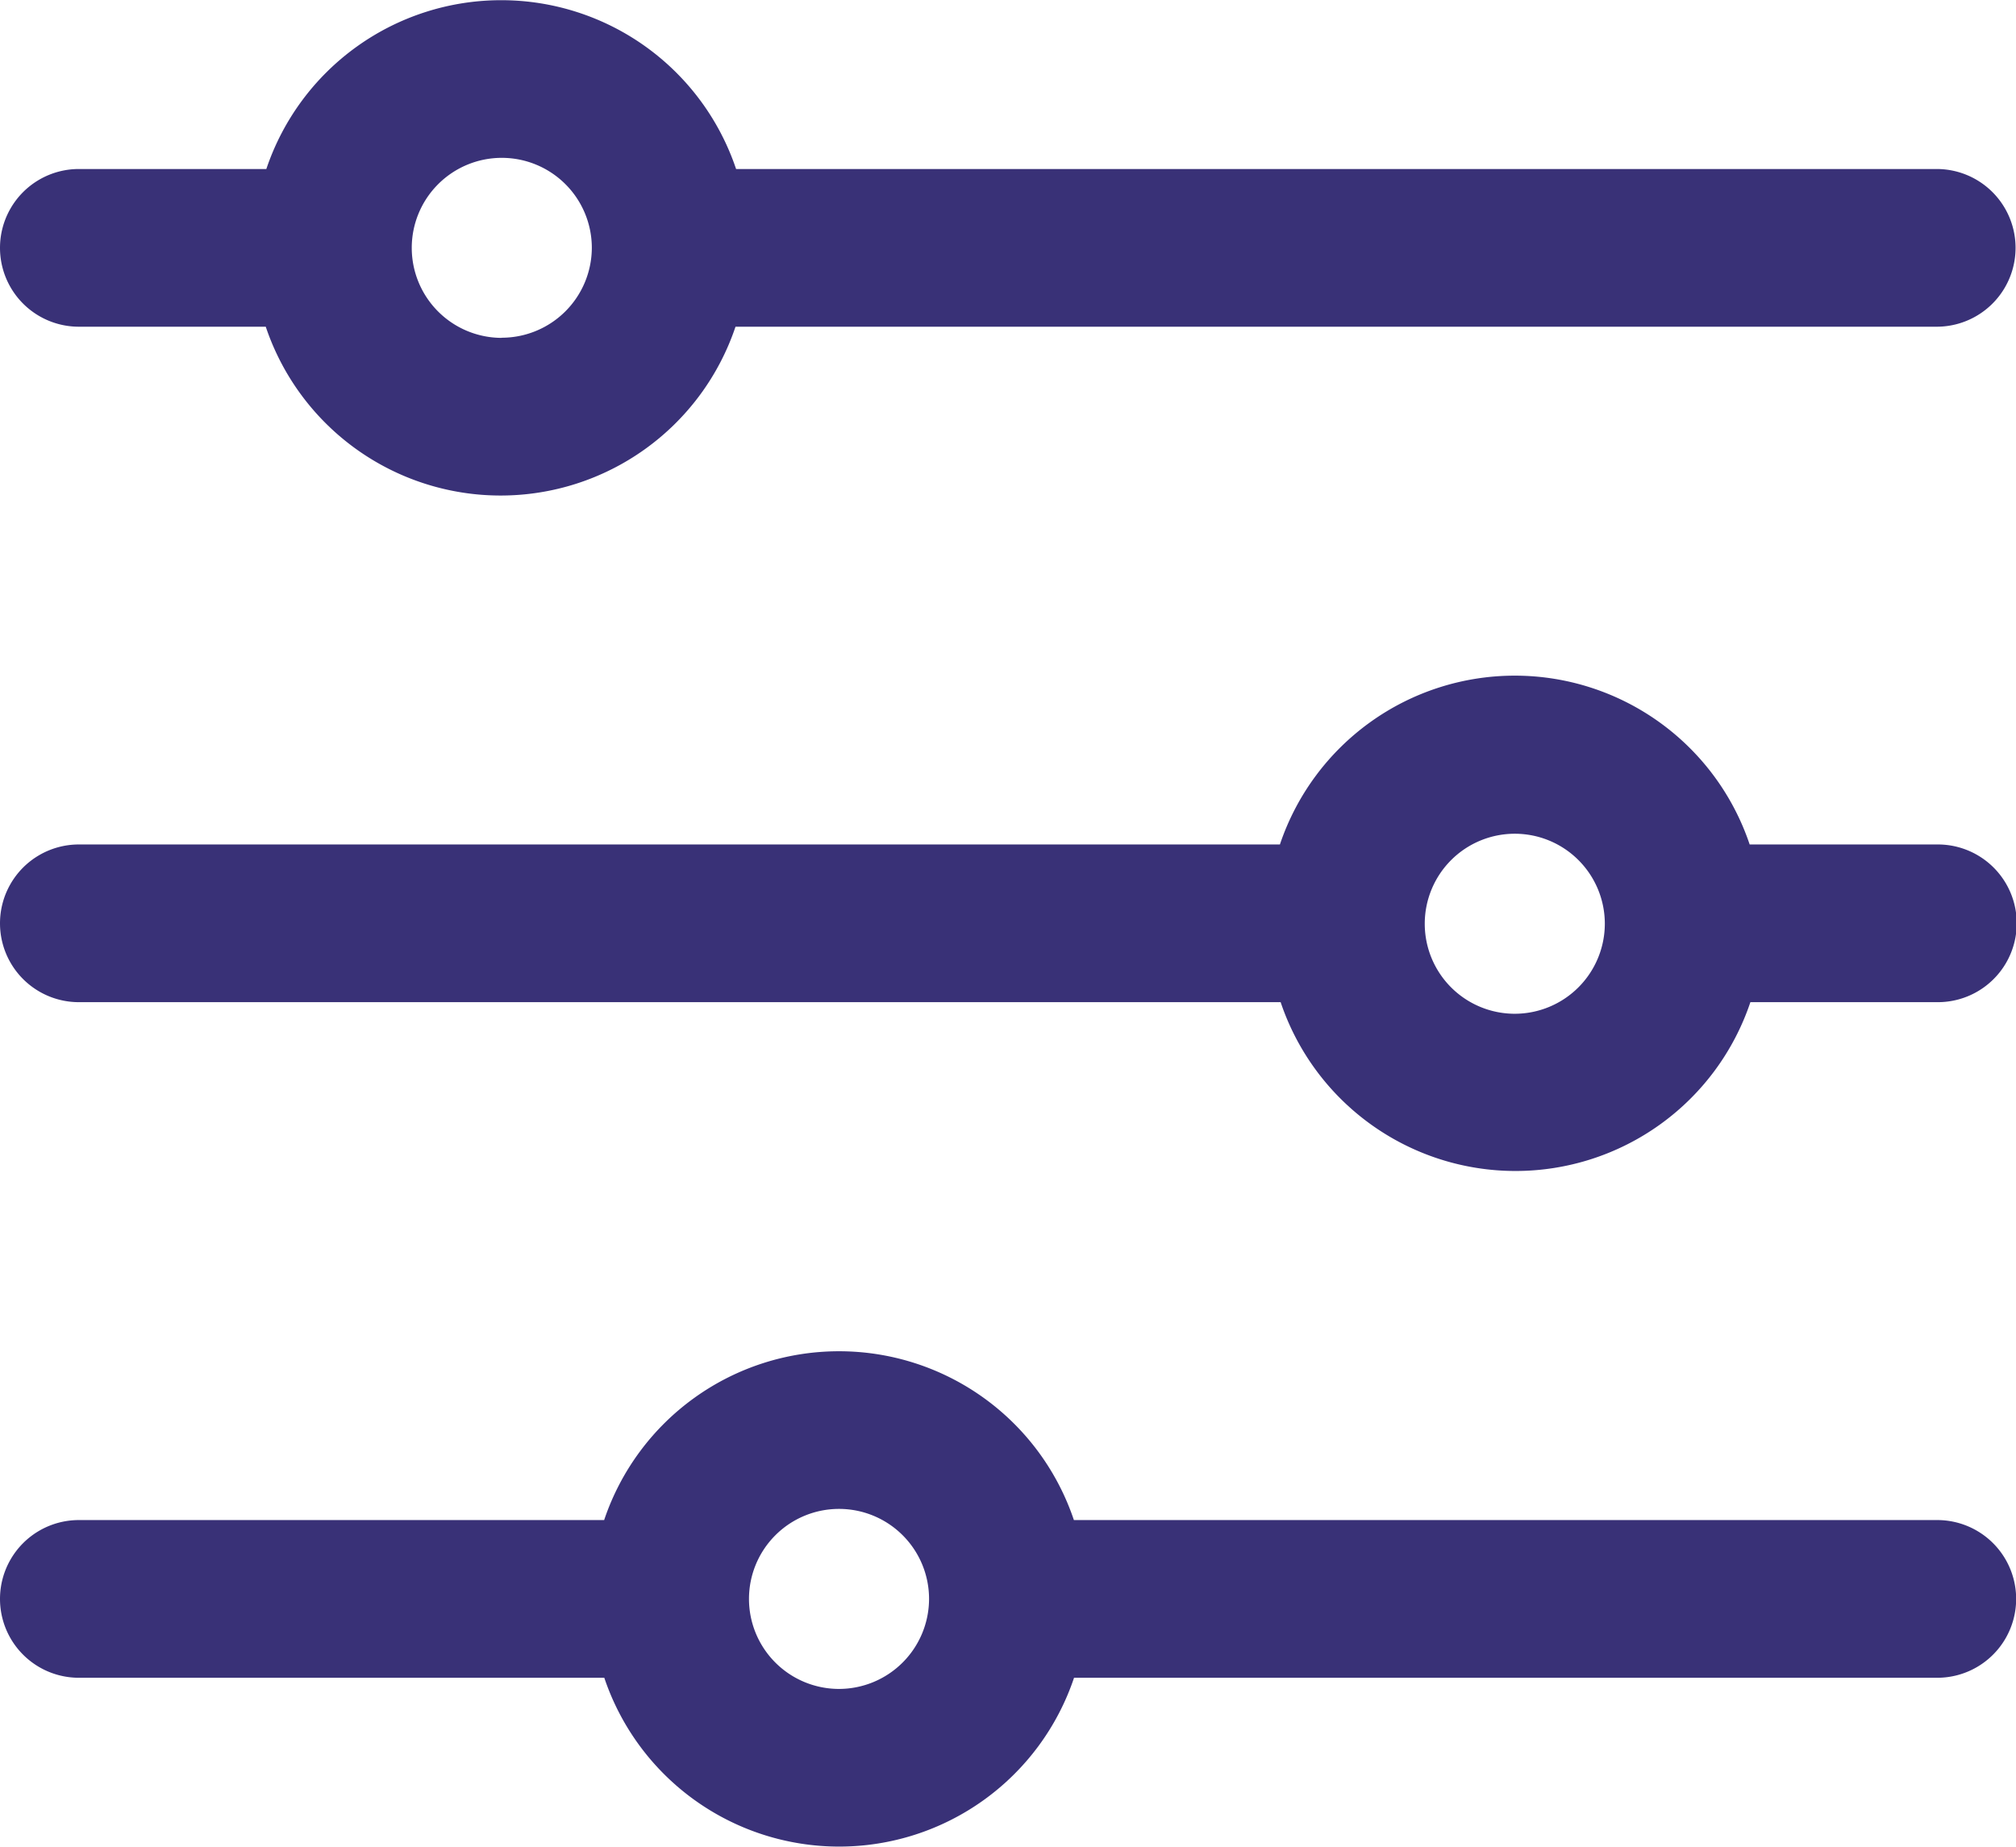 <svg xmlns="http://www.w3.org/2000/svg" width="13.905" height="12.74" viewBox="0 0 13.905 12.74">
  <g id="filter" transform="translate(-64.267 -80.334)">
    <path id="Path_3121" data-name="Path 3121" d="M77.628,81.5H69.344a1.709,1.709,0,0,0-3.24,0H64.811a.544.544,0,0,0,0,1.088H66.1a1.709,1.709,0,0,0,3.24,0h8.285a.544.544,0,1,0,0-1.088Zm-9.9,1.165a.621.621,0,1,1,.621-.621A.622.622,0,0,1,67.724,82.664Z" transform="translate(0)" fill="#393177"/>
    <path id="Path_3122" data-name="Path 3122" d="M77.628,210.032H76.335a1.709,1.709,0,0,0-3.24,0H64.811a.544.544,0,1,0,0,1.088H73.1a1.709,1.709,0,0,0,3.24,0h1.293a.544.544,0,1,0,0-1.088ZM74.715,211.2a.621.621,0,1,1,.621-.621A.622.622,0,0,1,74.715,211.2Z" transform="translate(0 -123.872)" fill="#393177"/>
    <path id="Path_3123" data-name="Path 3123" d="M77.628,338.565H71.674a1.709,1.709,0,0,0-3.24,0H64.811a.544.544,0,0,0,0,1.088h3.624a1.709,1.709,0,0,0,3.24,0h5.954a.544.544,0,1,0,0-1.088Zm-7.574,1.165a.621.621,0,1,1,.621-.621A.622.622,0,0,1,70.054,339.73Z" transform="translate(0 -247.744)" fill="#393177"/>
  </g>
</svg>
